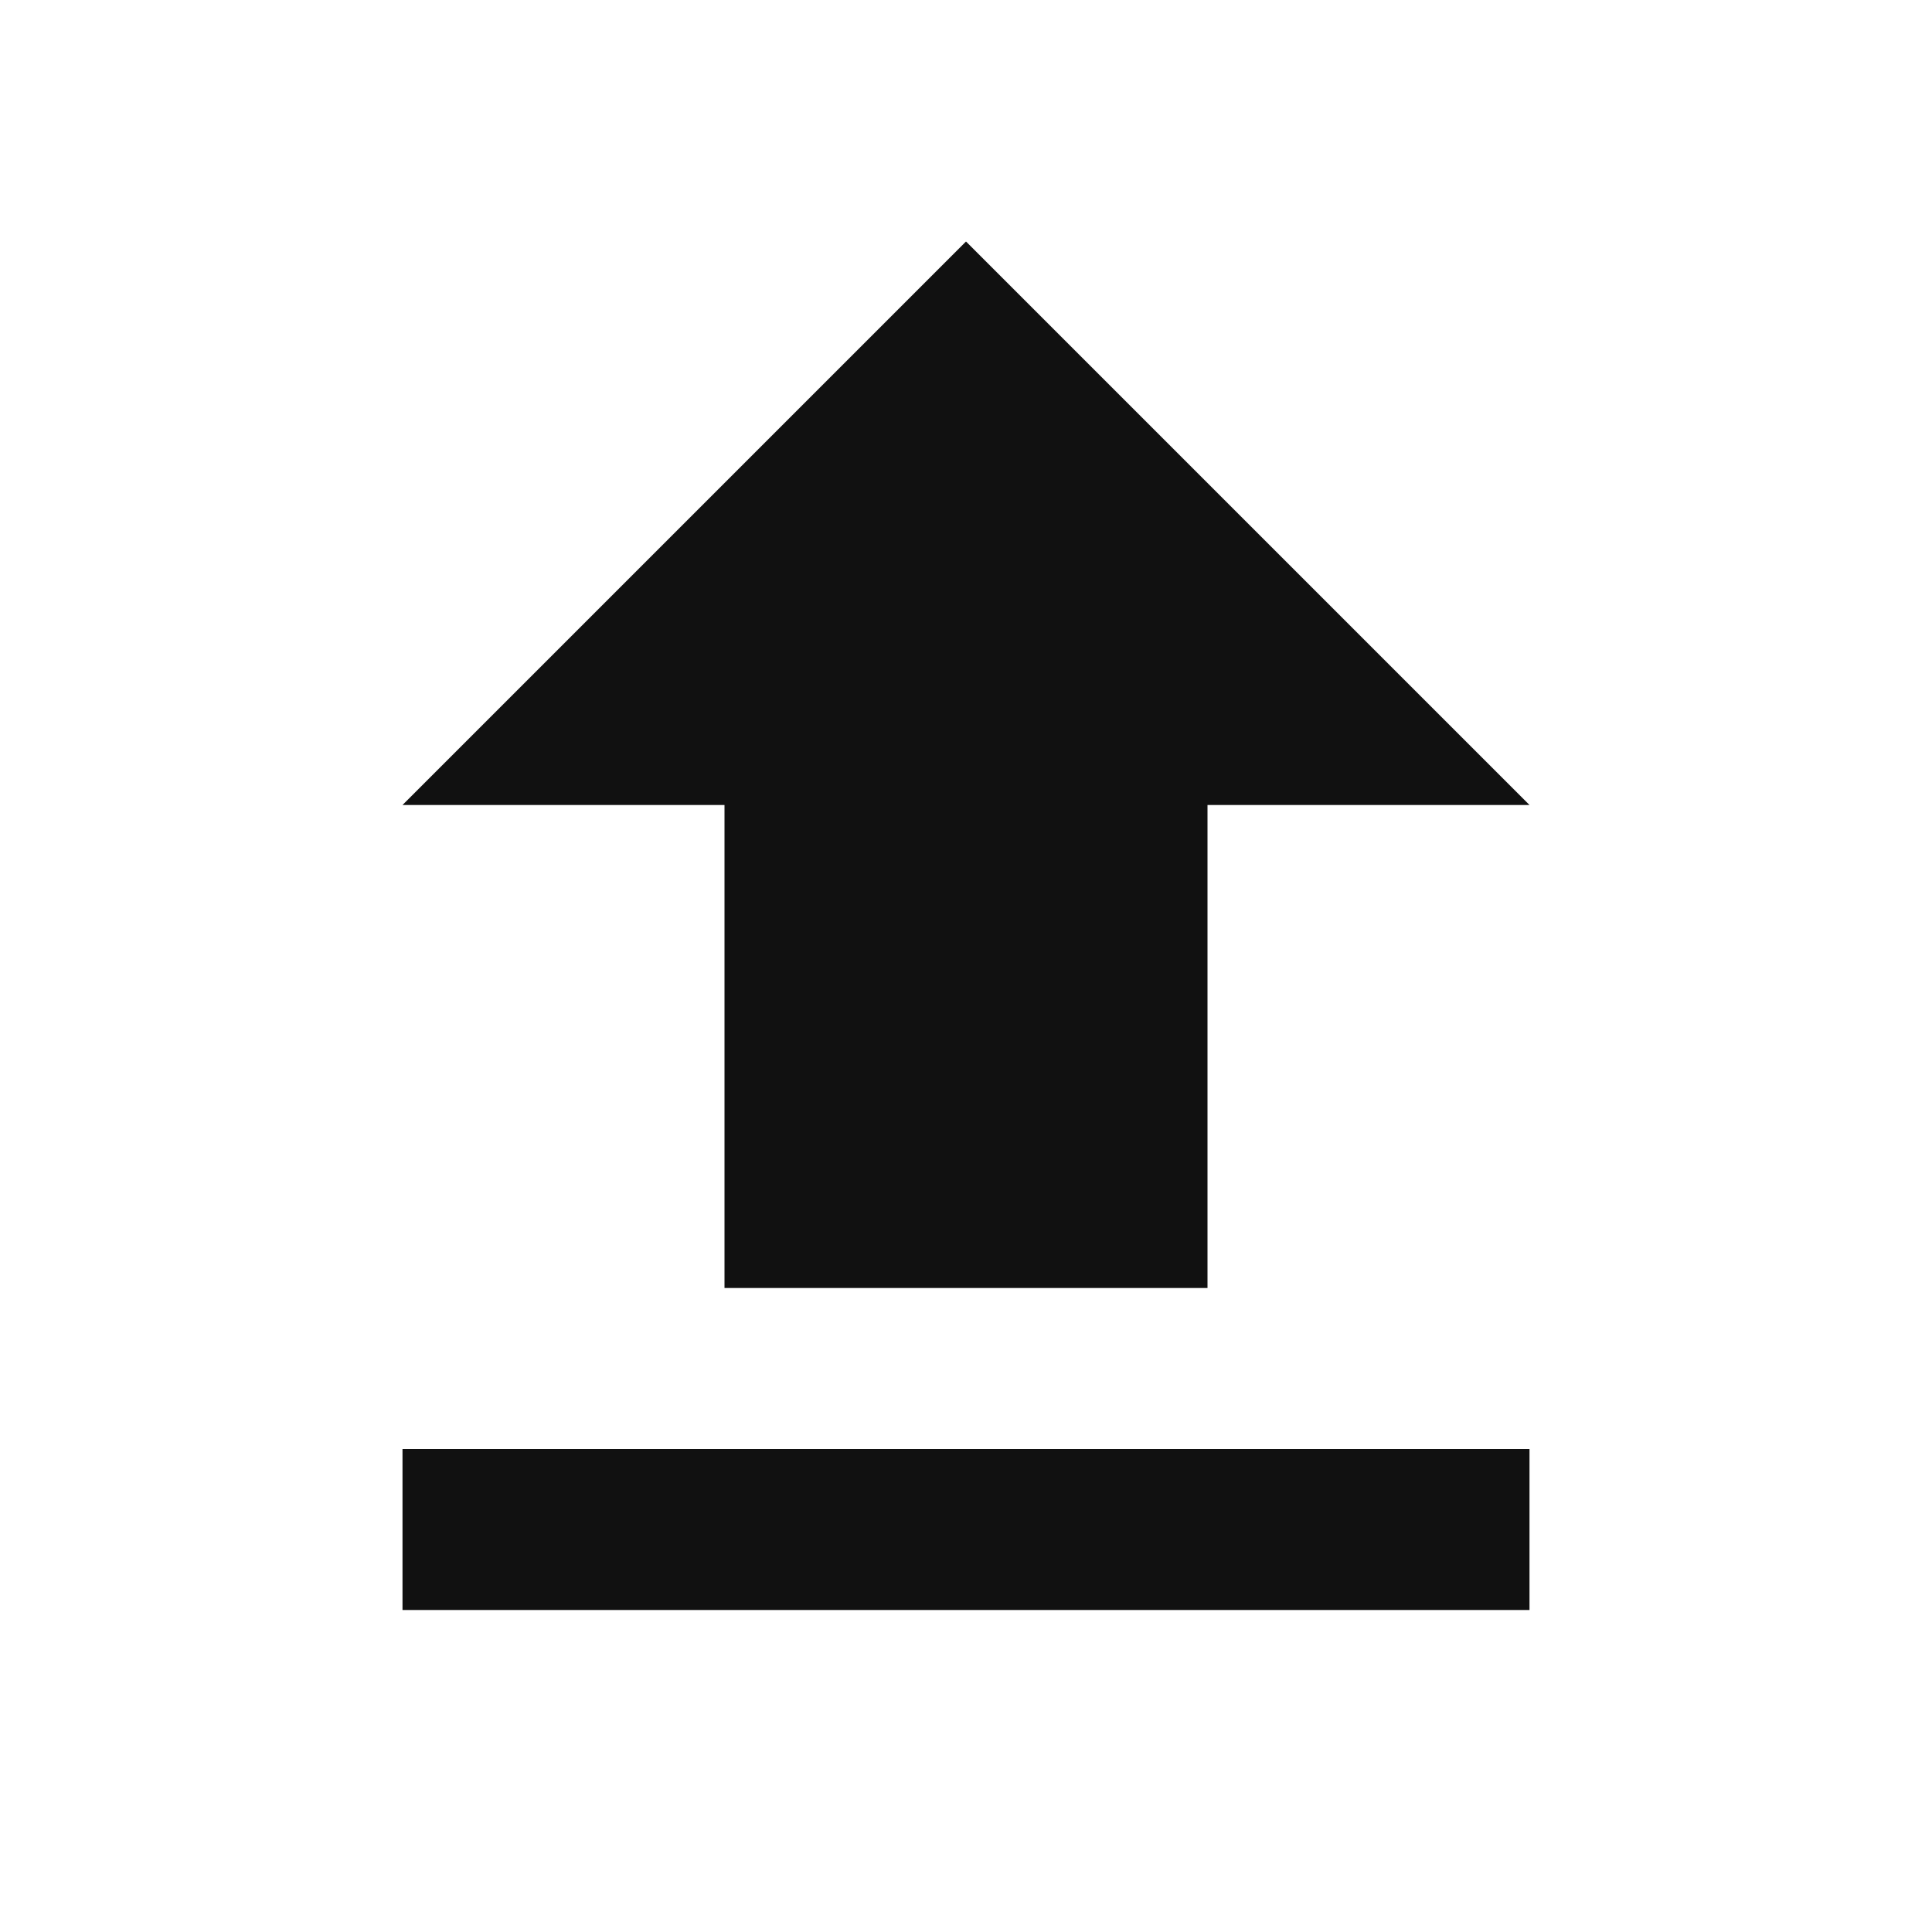 <svg xmlns="http://www.w3.org/2000/svg" width="48" height="48" viewBox="0 0 48 48"><title>ic_file_upload_48px</title>
    <g class="nc-icon-wrapper" fill="#111111">
        <path d="M18 32h12V20h8L24 6 10 20h8zm-8 4h28v4H10z"/>
    </g>
</svg>